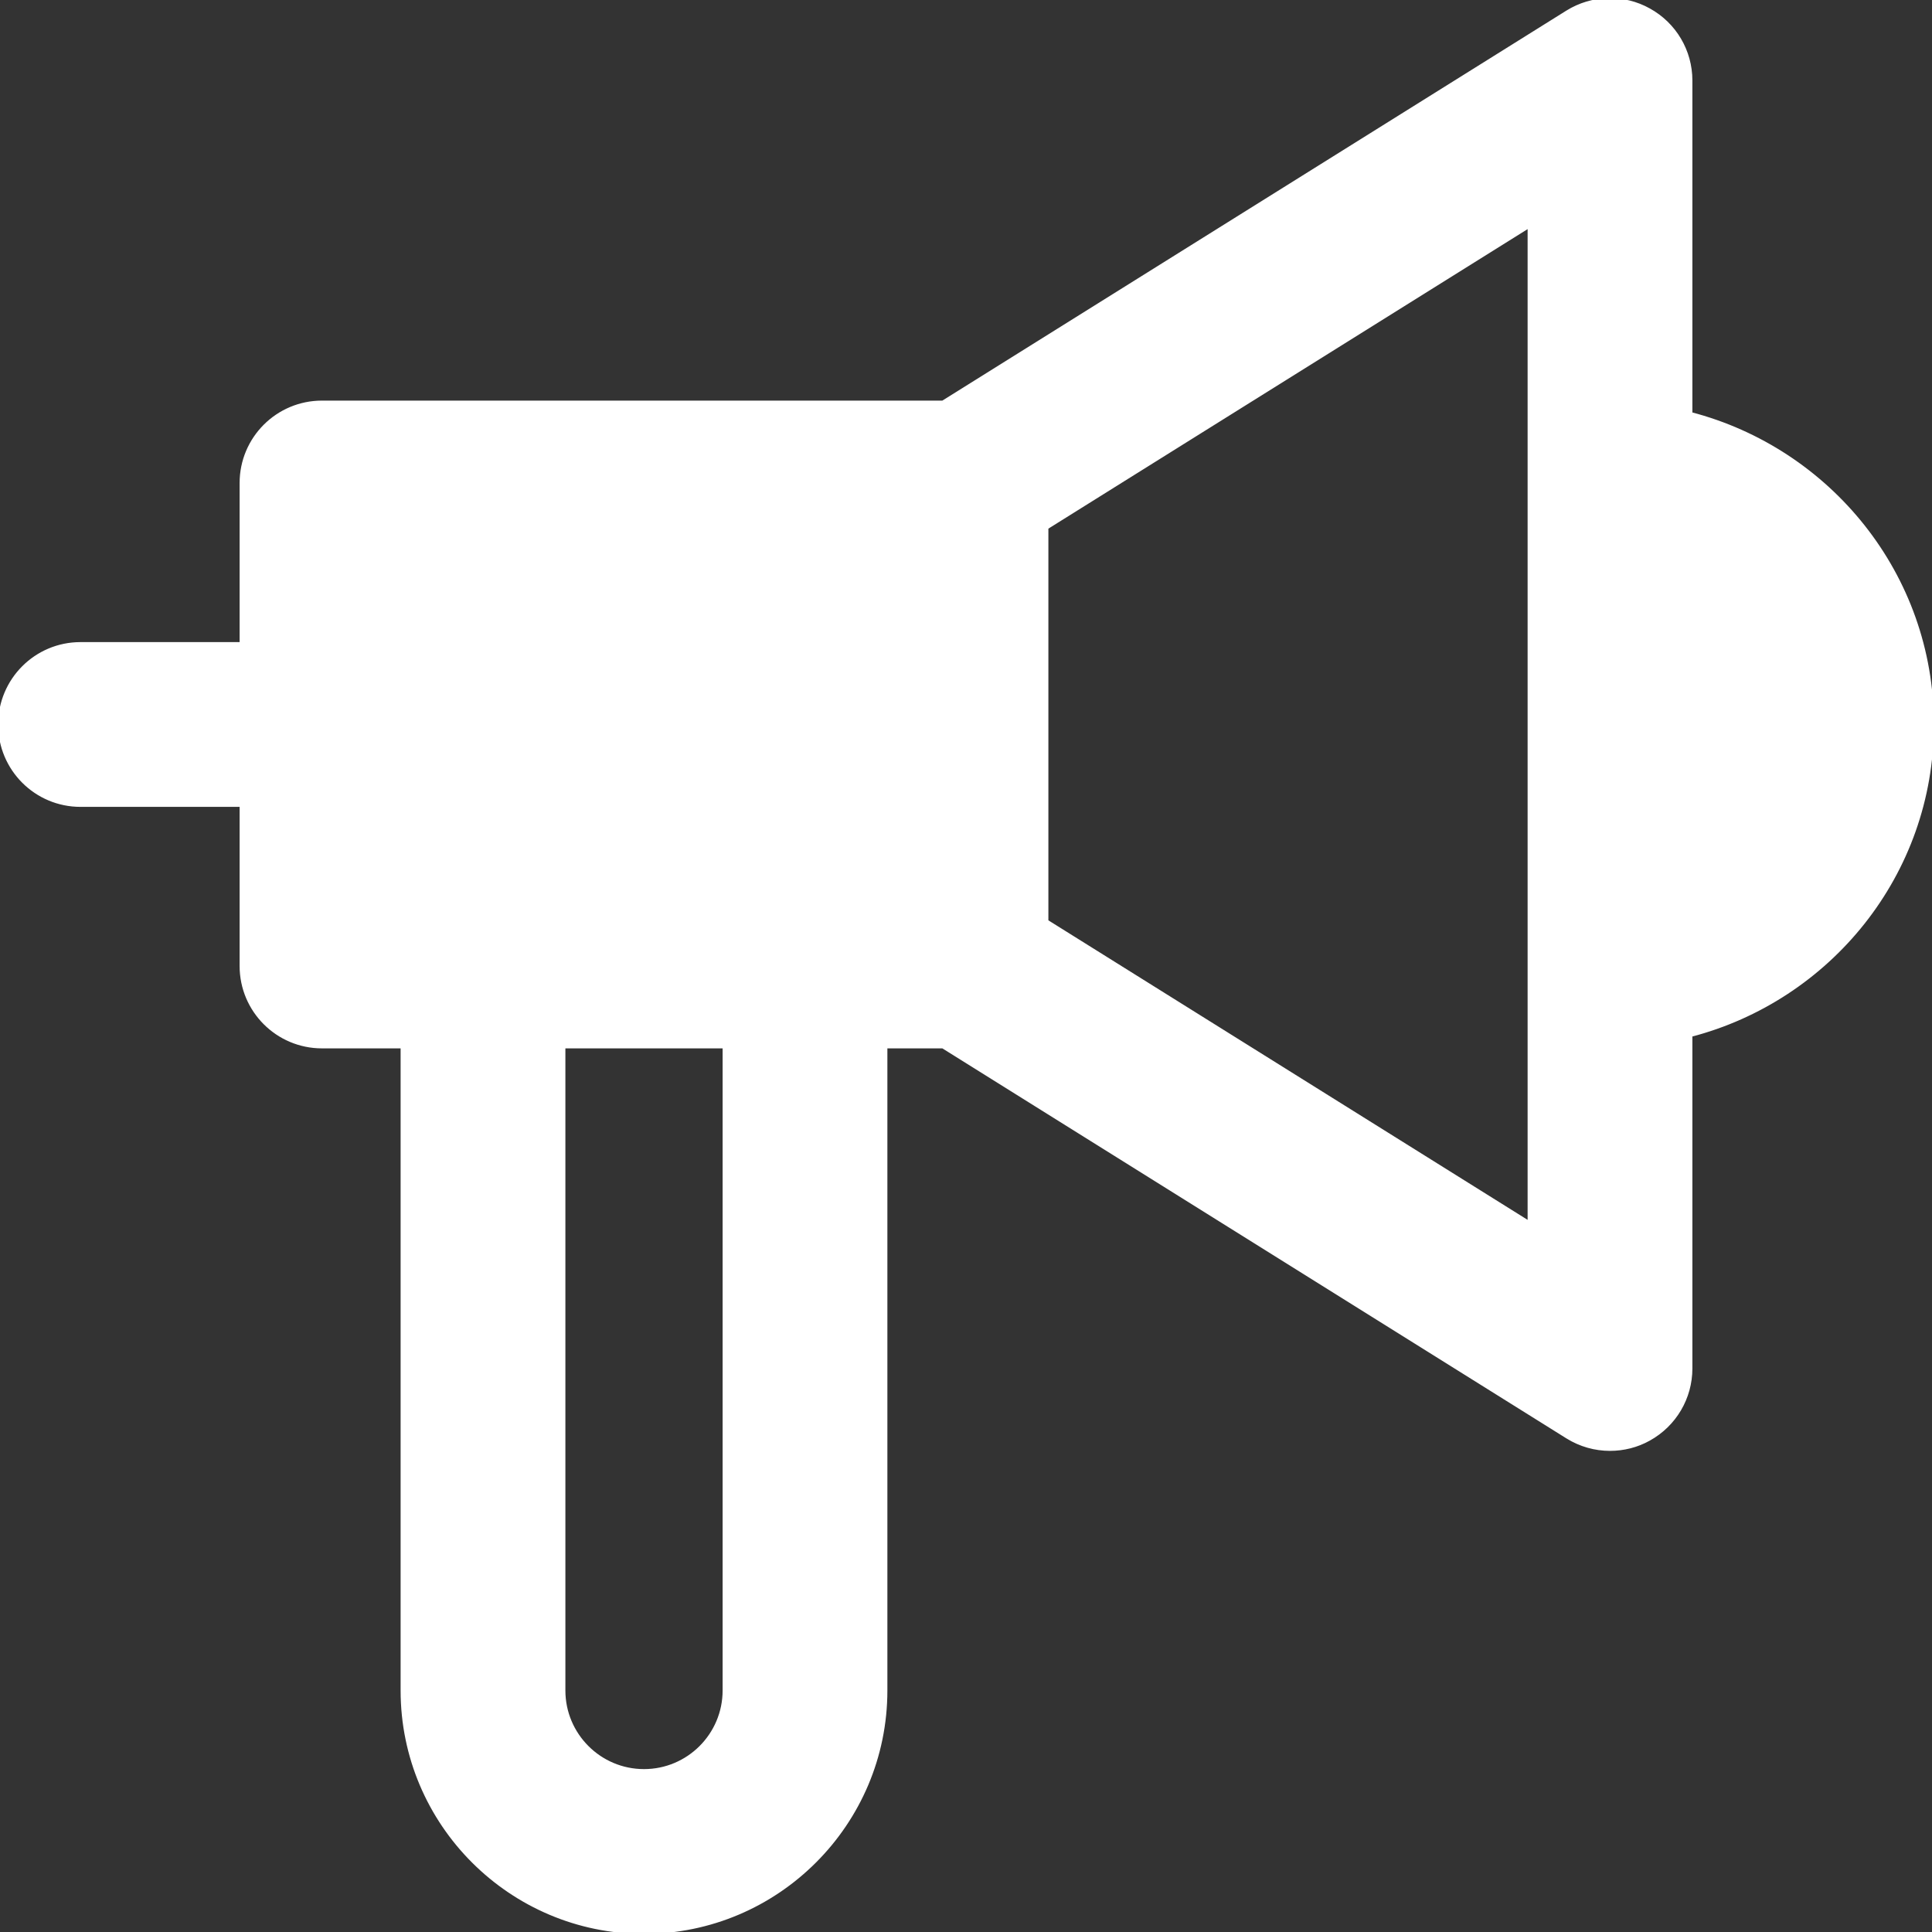 <!DOCTYPE svg PUBLIC "-//W3C//DTD SVG 1.1//EN" "http://www.w3.org/Graphics/SVG/1.1/DTD/svg11.dtd">
<!-- Uploaded to: SVG Repo, www.svgrepo.com, Transformed by: SVG Repo Mixer Tools -->
<svg fill="#ffffff" height="800px" width="800px" version="1.1" id="Layer_1" xmlns="http://www.w3.org/2000/svg" xmlns:xlink="http://www.w3.org/1999/xlink" viewBox="0 0 512 512" xml:space="preserve" stroke="#ffffff">
<rect x="0" y="0" width="512" height="512" fill="#333333" stroke="none"/>
<g id="SVGRepo_bgCarrier" stroke-width="0"/>
<g id="SVGRepo_tracerCarrier" stroke-linecap="round" stroke-linejoin="round"/>
<g id="SVGRepo_iconCarrier"> <g> <g> <path d="M448,109.693V21.33c0-7.765-4.203-14.891-11.008-18.645c-6.741-3.776-15.061-3.541-21.632,0.555L249.877,106.664H85.333 c-11.797,0-21.333,9.557-21.333,21.333v42.667H21.333C9.536,170.664,0,180.221,0,191.997s9.536,21.333,21.333,21.333H64v42.667 c0,11.776,9.536,21.333,21.333,21.333h21.333v170.667c0,35.285,28.715,64,64,64s64-28.715,64-64V277.33h15.211L415.36,380.754 c3.456,2.155,7.36,3.243,11.307,3.243c3.563,0,7.125-0.875,10.325-2.667c6.805-3.776,11.008-10.901,11.008-18.667v-88.363 c36.693-9.536,64-42.645,64-82.304C512,152.36,484.693,119.229,448,109.693z M192,447.997c0,11.755-9.557,21.333-21.333,21.333 s-21.333-9.579-21.333-21.333V277.33H192V447.997z M405.333,127.997v128v68.181l-128-80V139.816l128-80V127.997z"/> </g> </g> </g>
</svg>